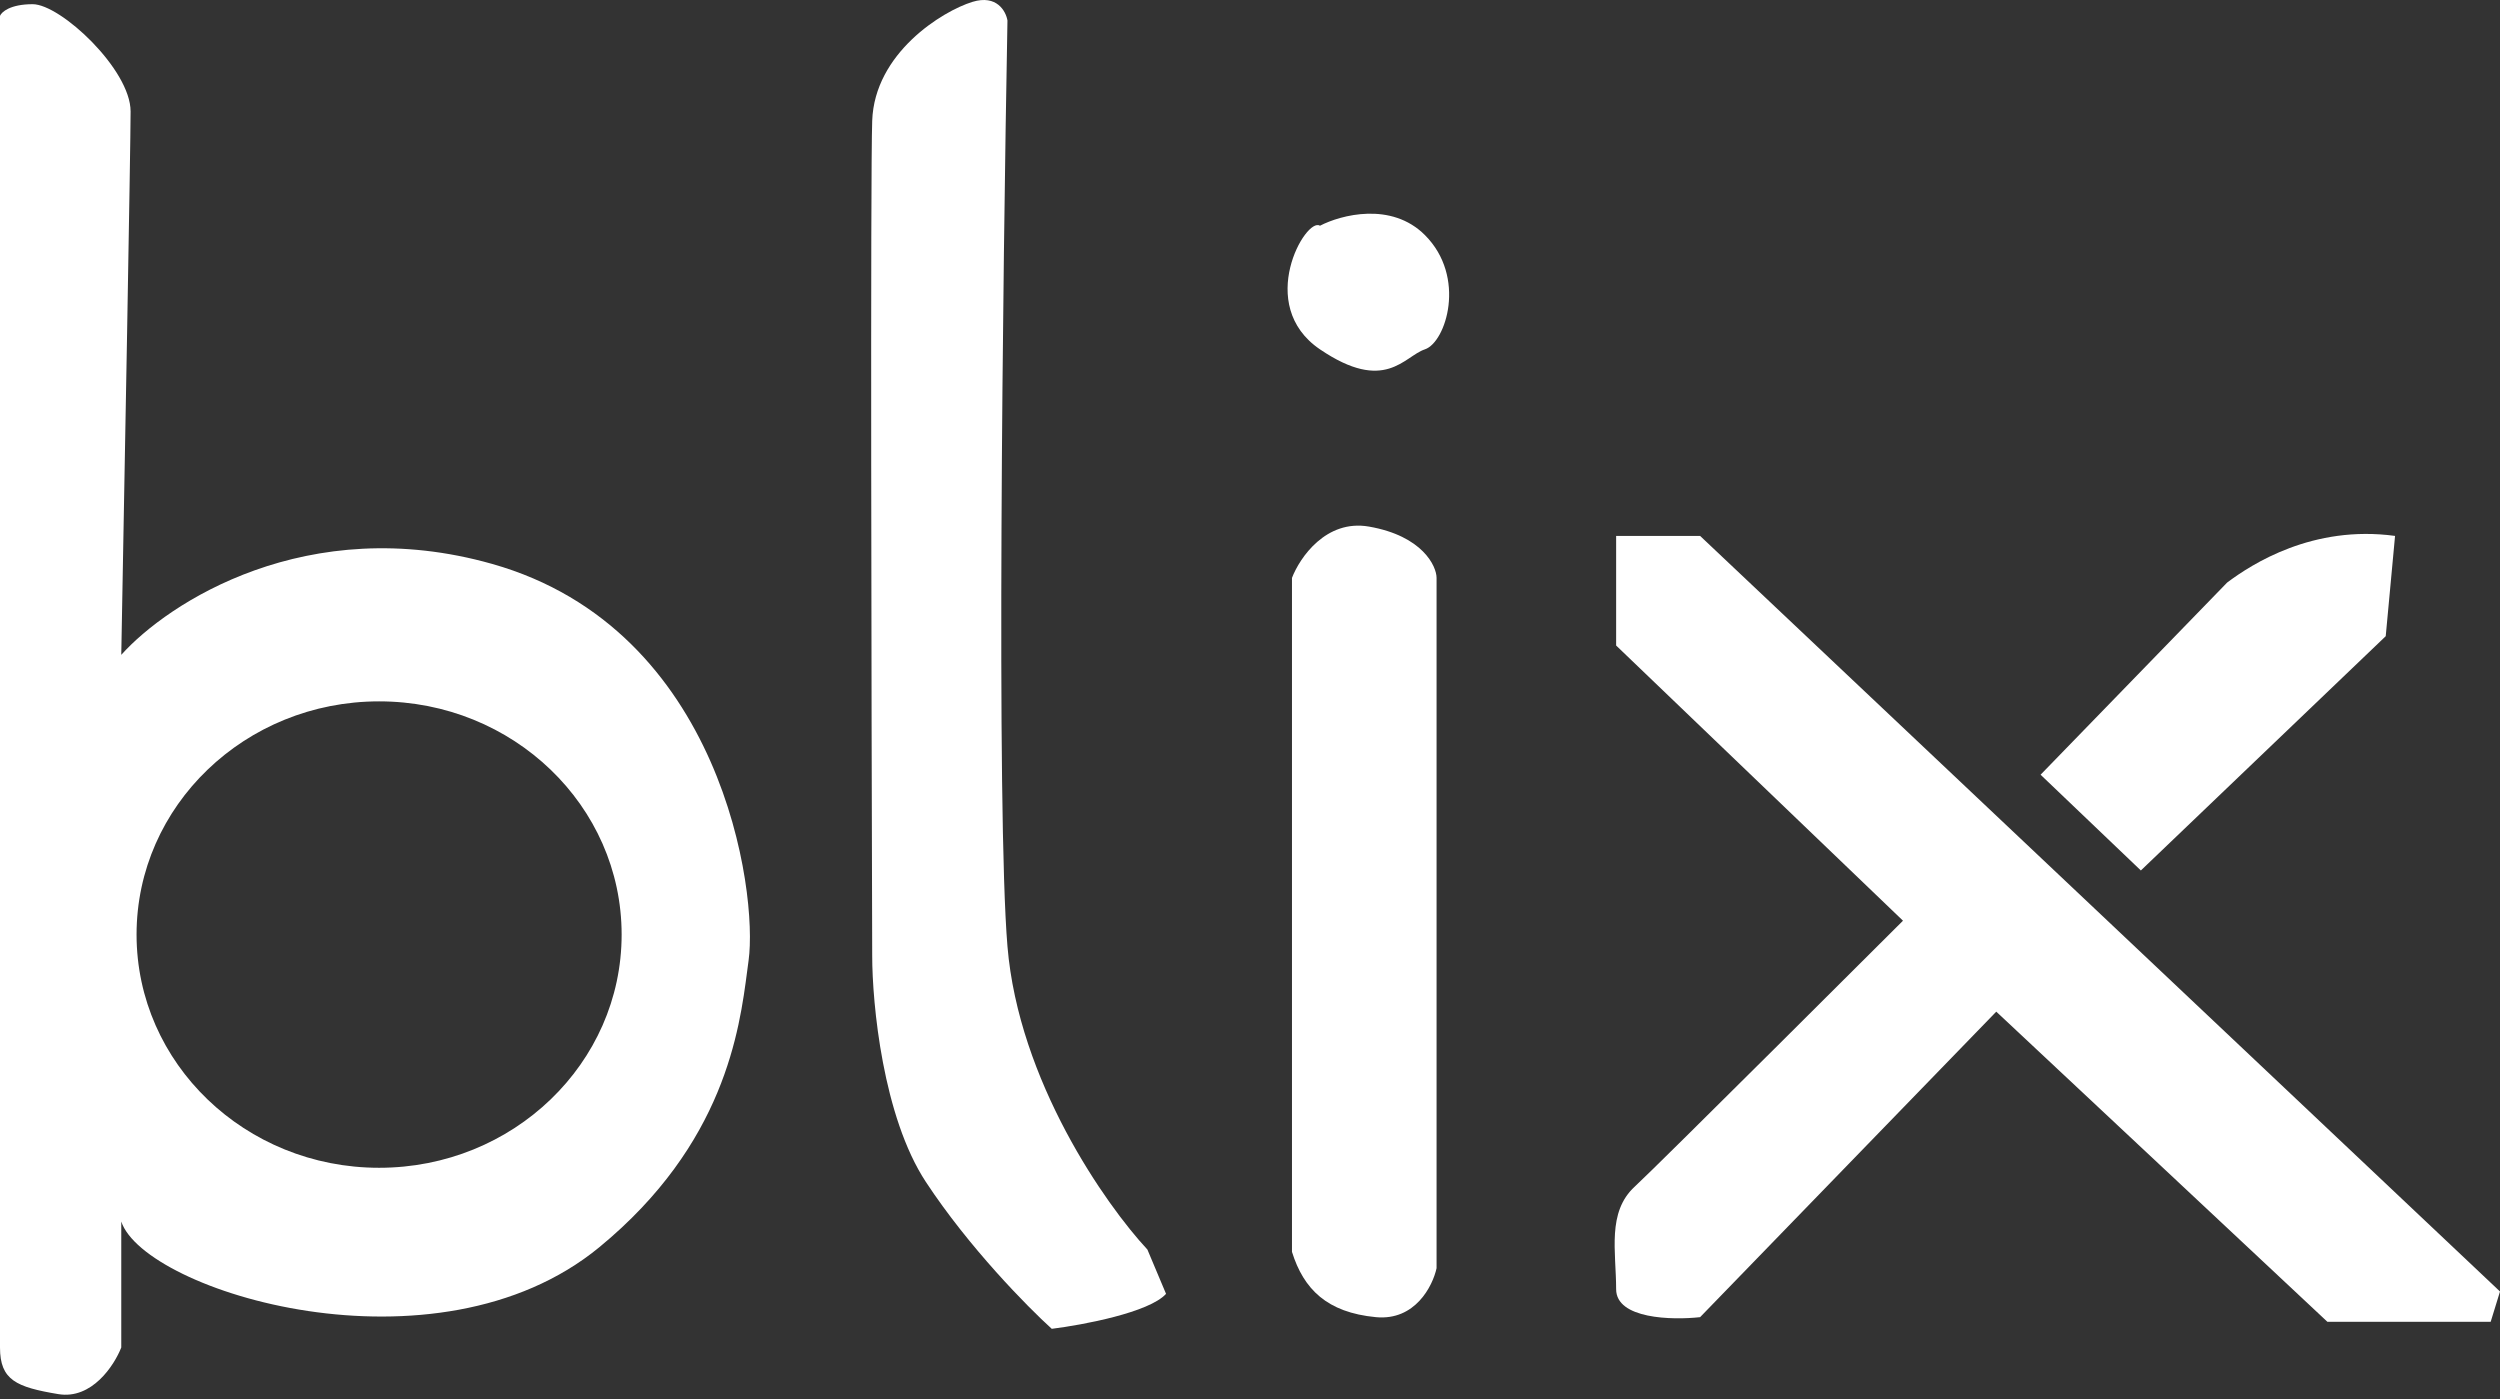 <svg width="536" height="300" viewBox="0 0 536 300" fill="none" xmlns="http://www.w3.org/2000/svg">
<rect x="0" y="0" width="536" height="300" fill="#333333" stroke="none"/>
<path d="M246 267.899L250 277.399C246.4 281.399 232.167 284.065 225.5 284.899C220.333 280.232 207.7 267.399 198.5 253.399C189.3 239.399 187 215.232 187 204.899C186.833 150.065 186.6 37.499 187 25.899C187.5 11.399 202 2.399 208.5 0.399C213.7 -1.201 215.667 2.399 216 4.399C215 58.565 213.6 174.099 216 202.899C218.4 231.699 237 258.232 246 267.899Z" fill="white"/>
<path d="M305.5 50.399C298.3 43.199 287.5 46.065 283 48.399C280 46.399 269 65.399 283 74.899C297 84.399 301 76.399 305.5 74.899C310 73.399 314.5 59.399 305.5 50.399Z" fill="white"/>
<path d="M308 271.899V123.899C308 121.399 305 114.899 293.5 112.899C284.3 111.299 278.667 119.565 277 123.899V268.399C279.5 276.399 284.5 281.399 295 282.399C303.4 283.199 307.167 275.732 308 271.899Z" fill="white"/>
<path fill-rule="evenodd" clip-rule="evenodd" d="M0 288.899V3.399C0.333 2.565 2.2 0.899 7 0.899C13 0.899 28 14.899 28 23.899C28 31.099 26.667 104.565 26 140.399C36 129.232 65.9 109.699 105.5 120.899C155 134.899 162.5 191.399 160.5 205.899C160.406 206.583 160.31 207.314 160.21 208.088C158.55 220.844 155.37 245.291 128.5 267.399C93.5 296.196 31 276.899 26 261.899V288.899C24.5 292.732 19.7 300.099 12.5 298.899C3.5 297.399 0 295.899 0 288.899ZM81.278 250.372C109.996 250.372 133.278 227.986 133.278 200.372C133.278 172.758 109.996 150.372 81.278 150.372C52.559 150.372 29.278 172.758 29.278 200.372C29.278 227.986 52.559 250.372 81.278 250.372Z" fill="white"/>
<path d="M511.5 136.399L513.5 114.899C495.9 112.499 482.833 120.899 477.5 124.899L437.5 166.099L459 186.63L511.5 136.399Z" fill="white"/>
<path d="M499 283.399L428 216.899L364.5 282.399C358.5 283.065 346.5 282.799 346.5 276.399C346.5 268.399 344.5 259.899 350.5 254.399C355.3 249.999 408 197.399 408 197.399L346.5 138.399V114.899H364.5L536 276.899L534 283.399H499Z" fill="white"/>
</svg>
